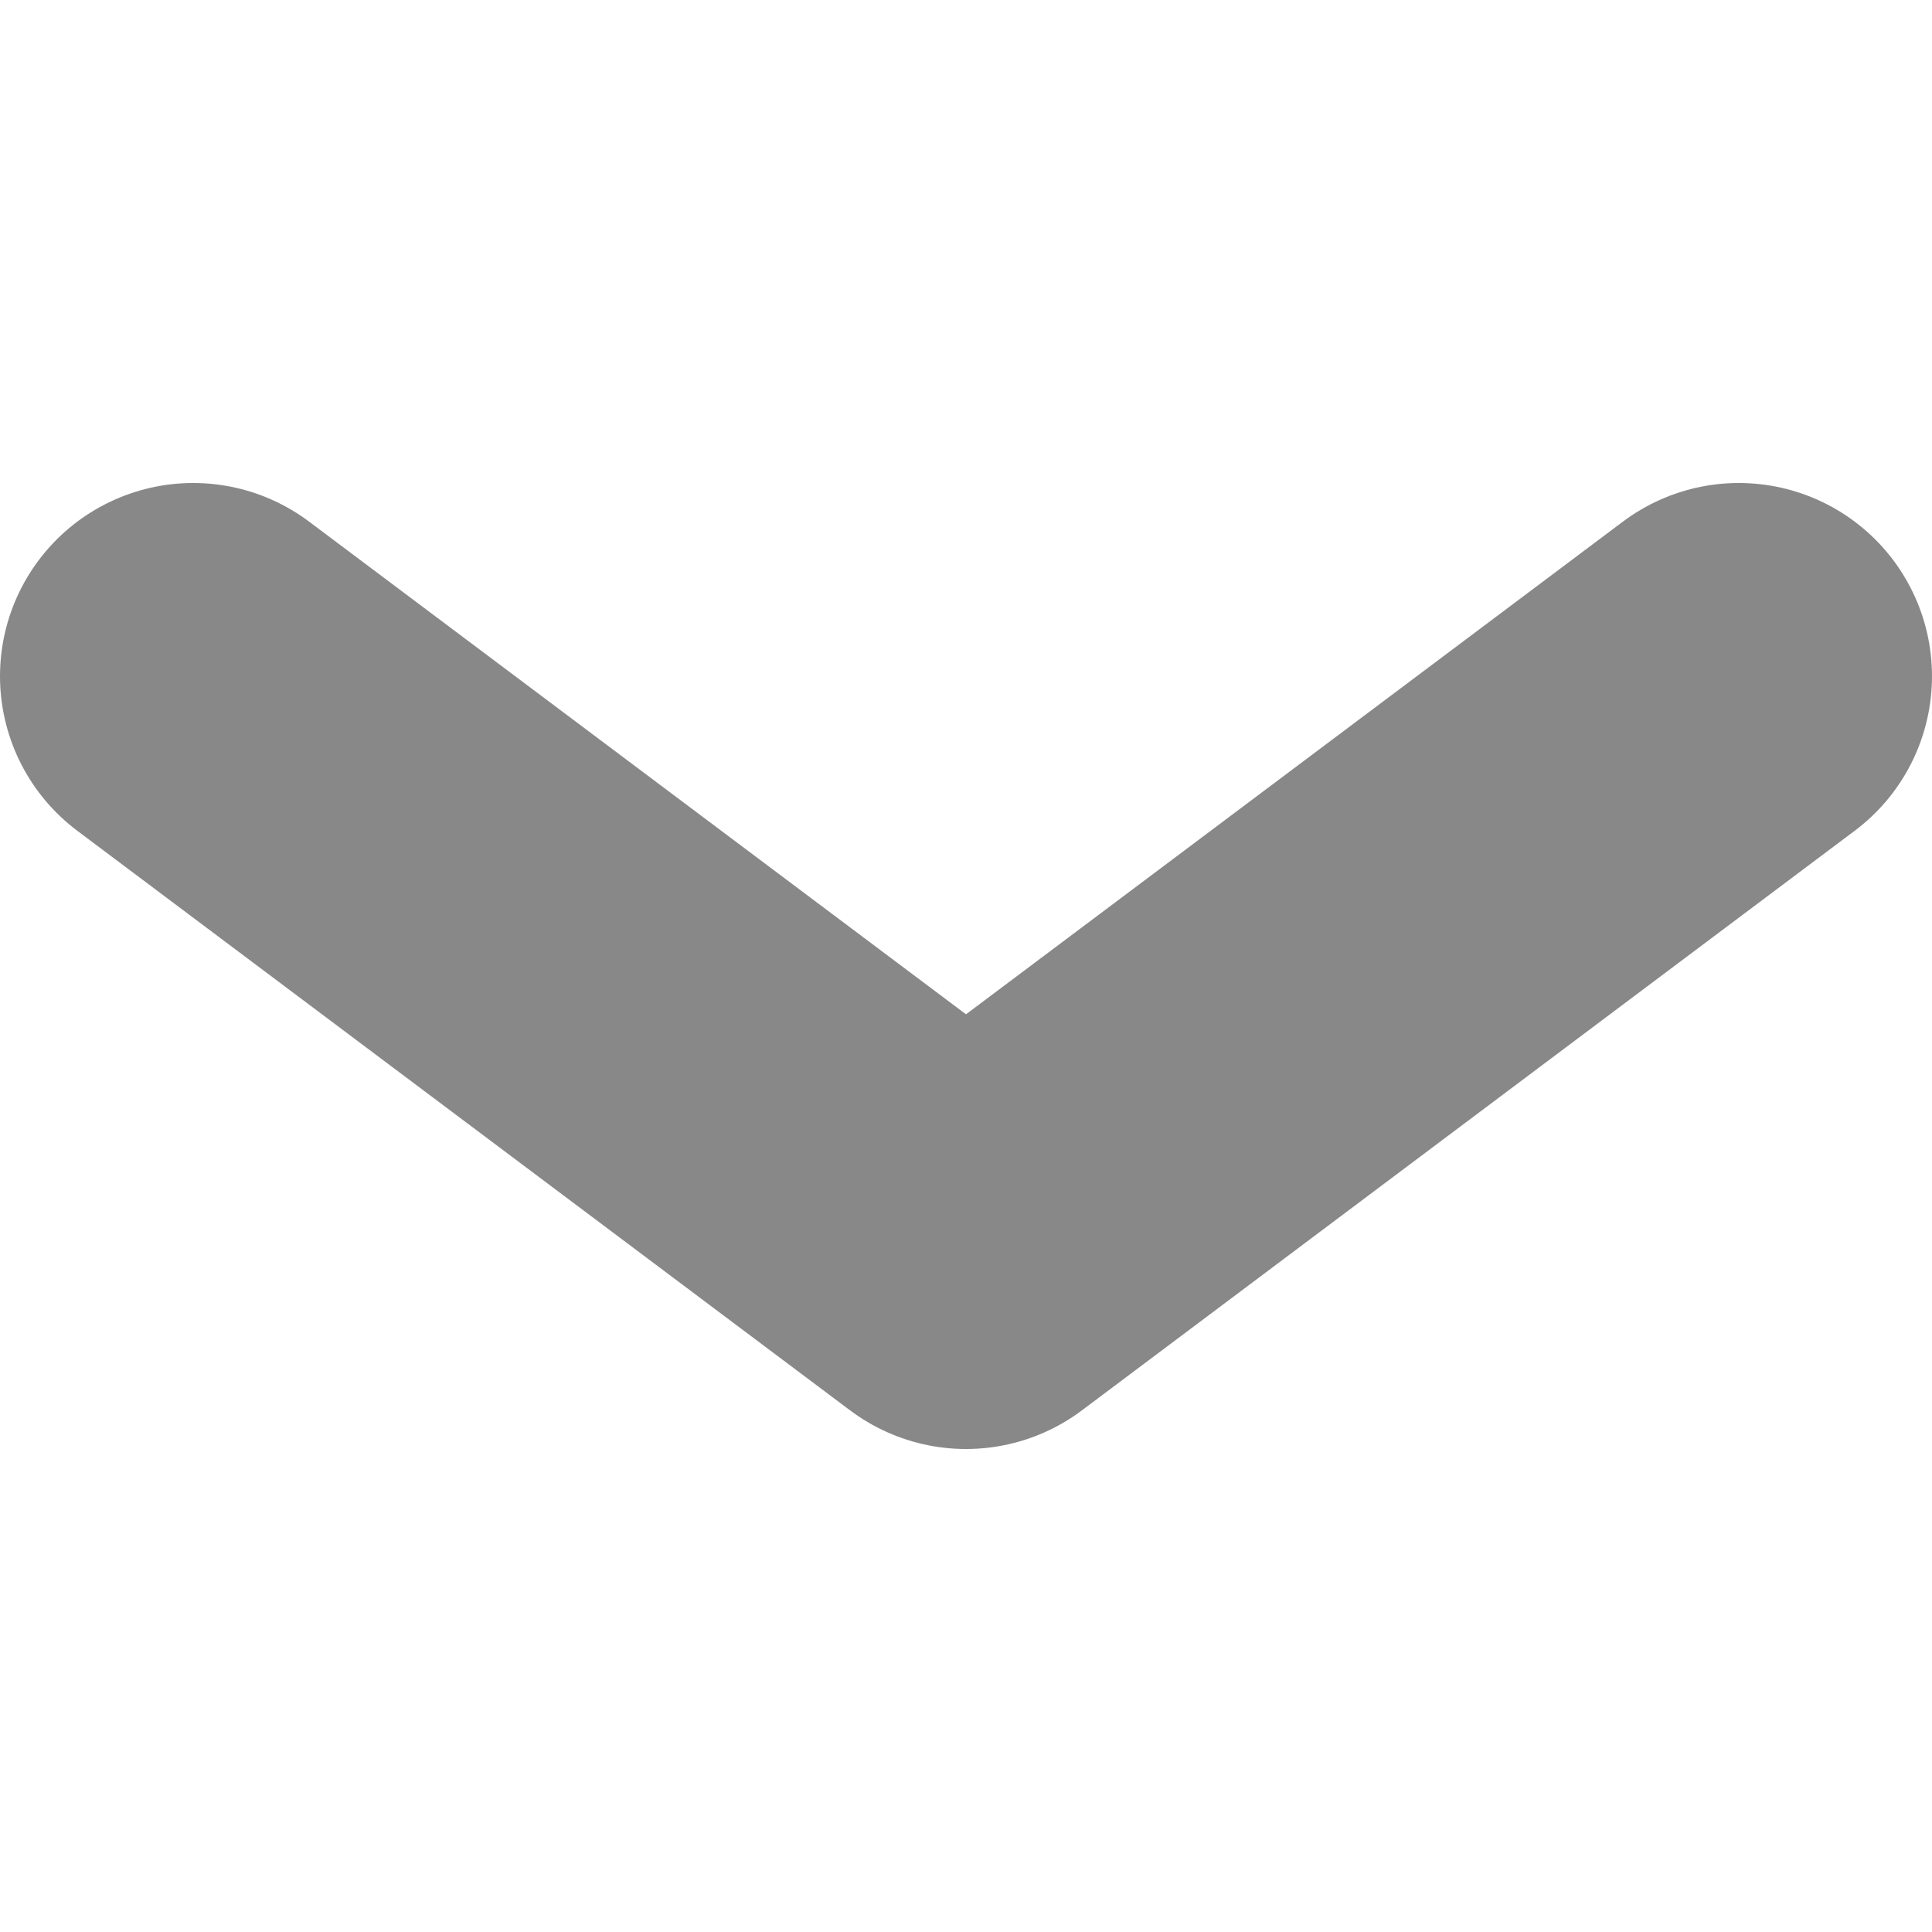 <svg version="1.1" width="20" height="20" xmlns="http://www.w3.org/2000/svg">
	<path d="M 2 7 L 10 13 L 18 7" fill="transparent" stroke="#888" stroke-width="4" stroke-linejoin="round" stroke-linecap="round"/>
</svg>